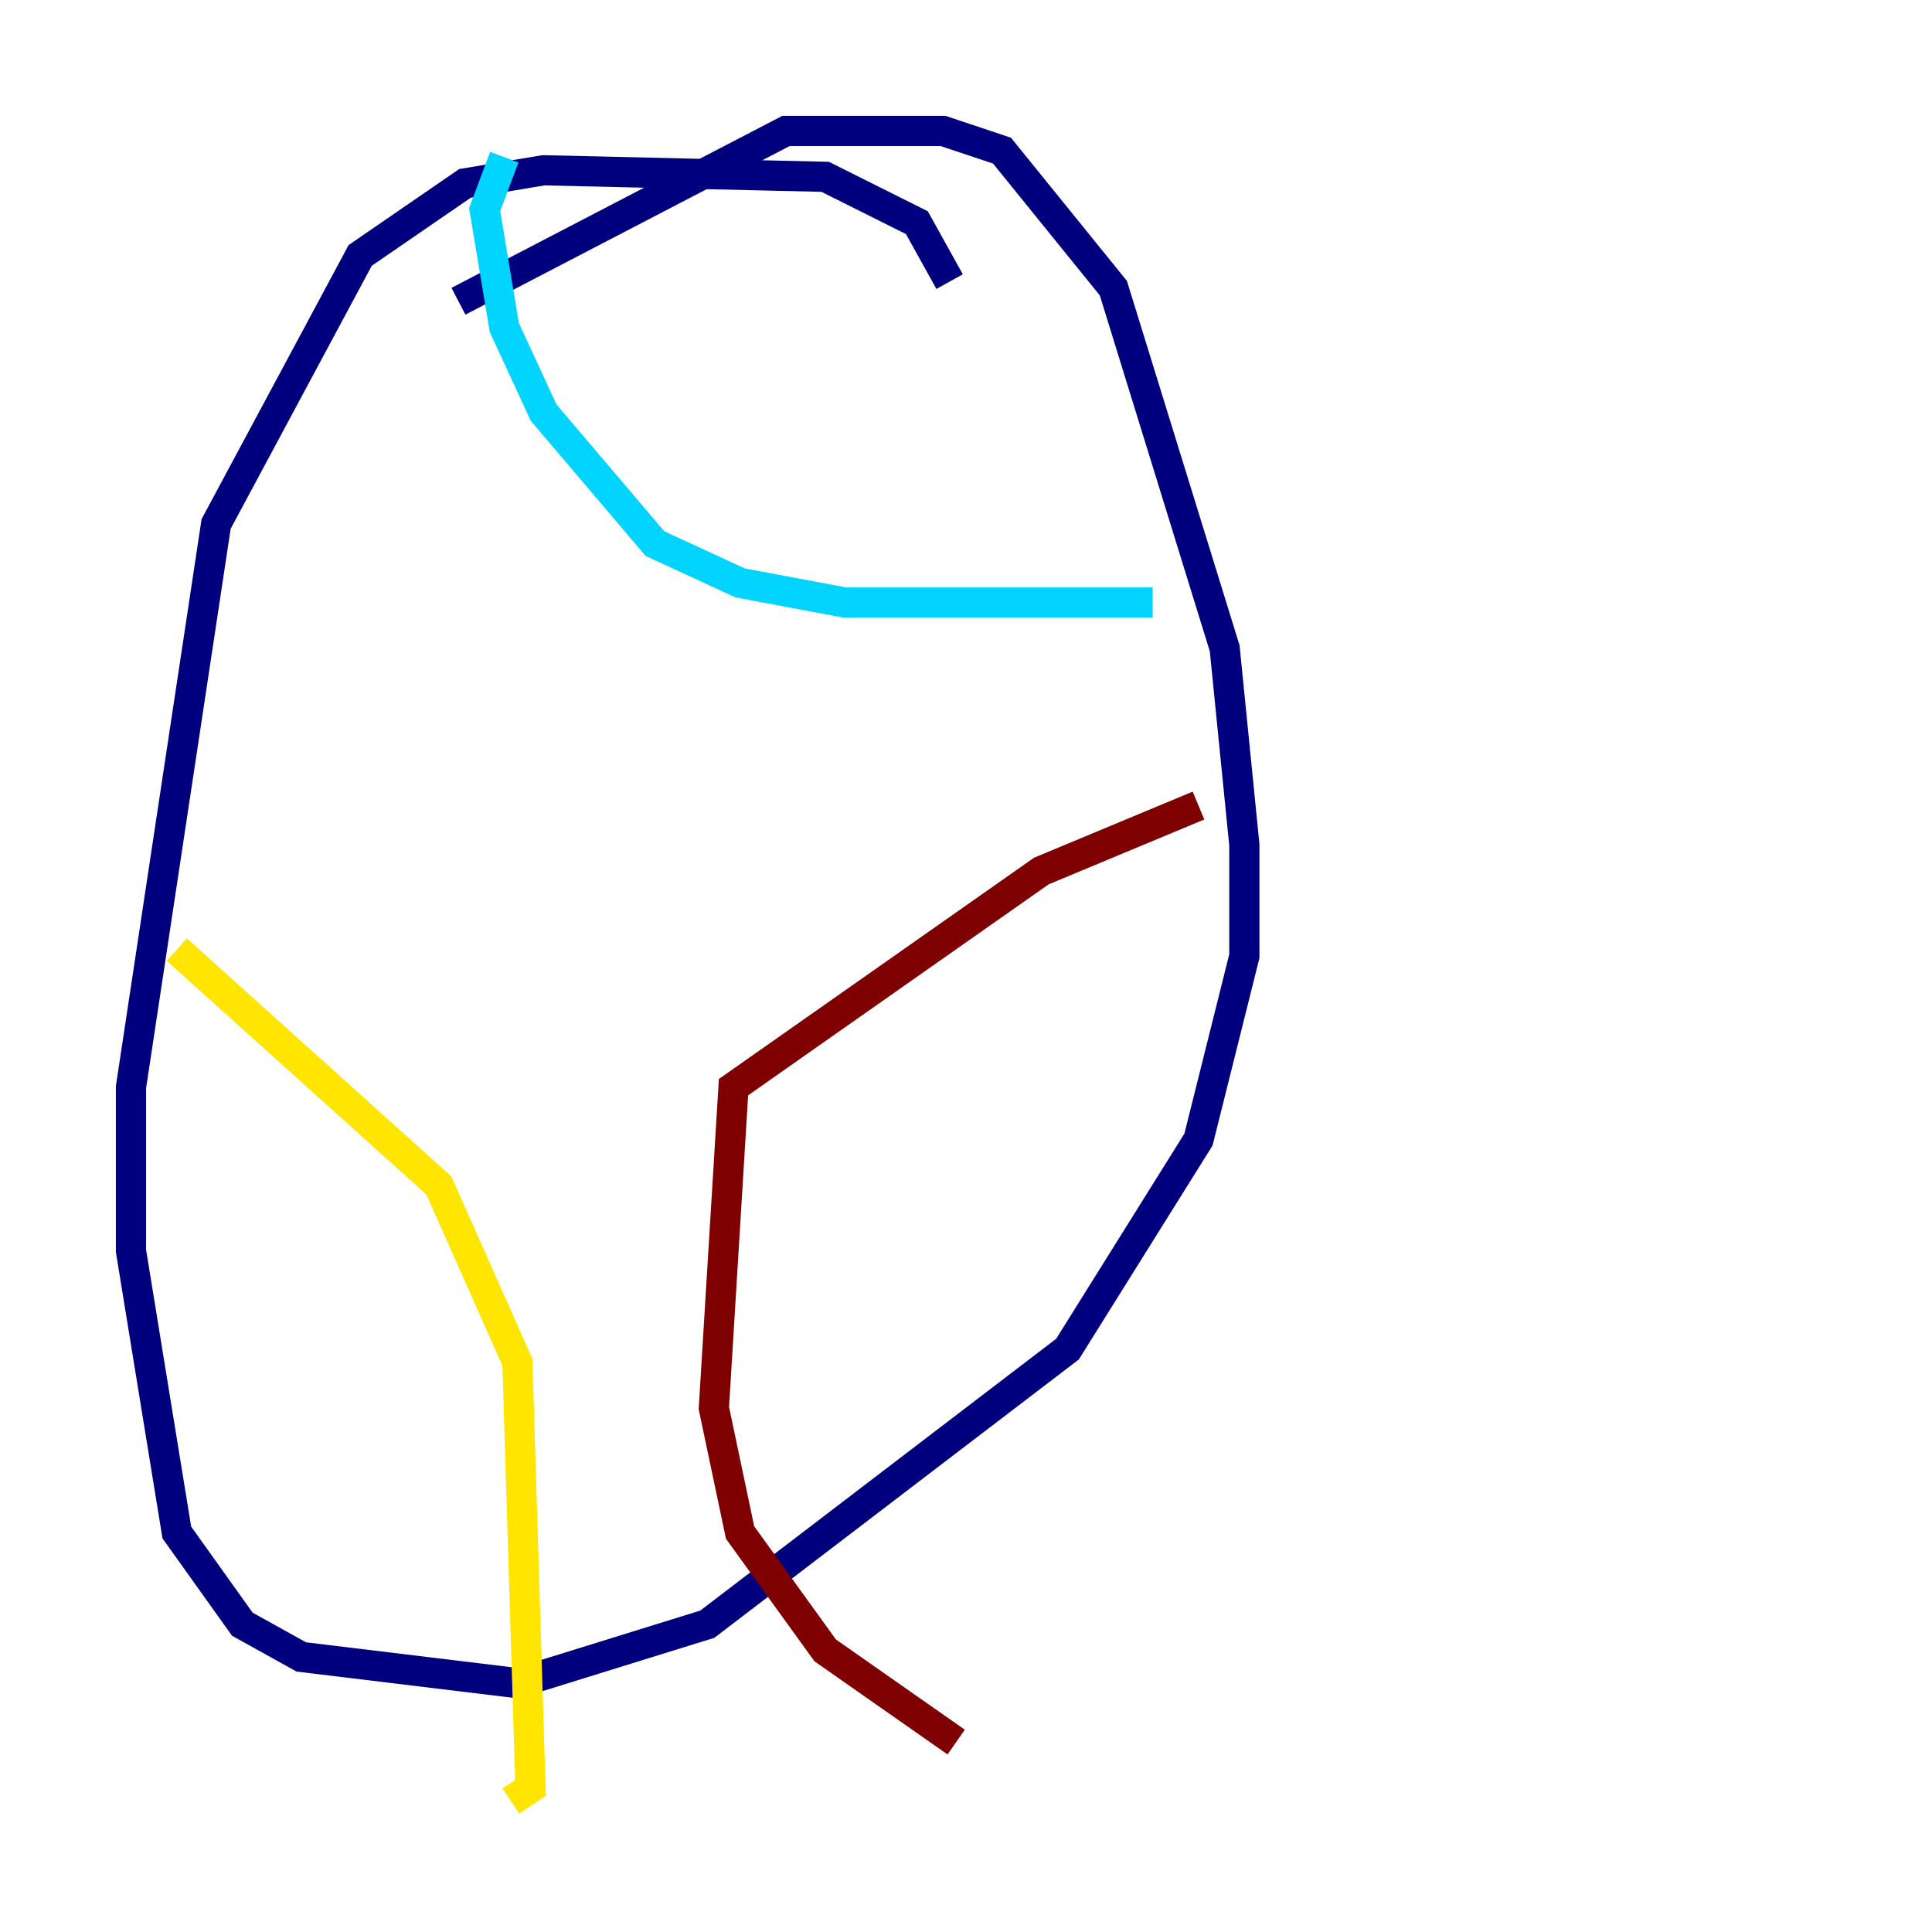 <?xml version="1.0" encoding="utf-8" ?>
<svg baseProfile="tiny" height="128" version="1.2" viewBox="0,0,128,128" width="128" xmlns="http://www.w3.org/2000/svg" xmlns:ev="http://www.w3.org/2001/xml-events" xmlns:xlink="http://www.w3.org/1999/xlink"><defs /><polyline fill="none" points="62.915,18.658 60.746,14.752 54.671,11.715 36.014,11.281 30.807,12.149 23.864,16.922 14.319,34.712 8.678,72.027 8.678,82.875 11.715,101.532 16.054,107.607 19.959,109.776 34.278,111.512 46.861,107.607 70.725,89.383 79.403,75.498 82.441,63.349 82.441,55.973 81.139,42.956 73.763,19.091 66.386,9.98 62.481,8.678 52.068,8.678 30.373,19.959" stroke="#00007f" stroke-width="2" /><polyline fill="none" points="33.41,10.414 32.108,13.885 33.41,21.695 36.014,27.336 43.39,36.014 49.031,38.617 55.973,39.919 76.366,39.919" stroke="#00d4ff" stroke-width="2" /><polyline fill="none" points="11.715,62.915 29.071,78.536 34.278,90.251 35.146,118.454 33.844,119.322" stroke="#ffe500" stroke-width="2" /><polyline fill="none" points="79.403,53.37 68.99,57.709 48.597,72.027 47.295,93.288 49.031,101.532 54.671,109.342 63.349,115.417" stroke="#7f0000" stroke-width="2" /></svg>